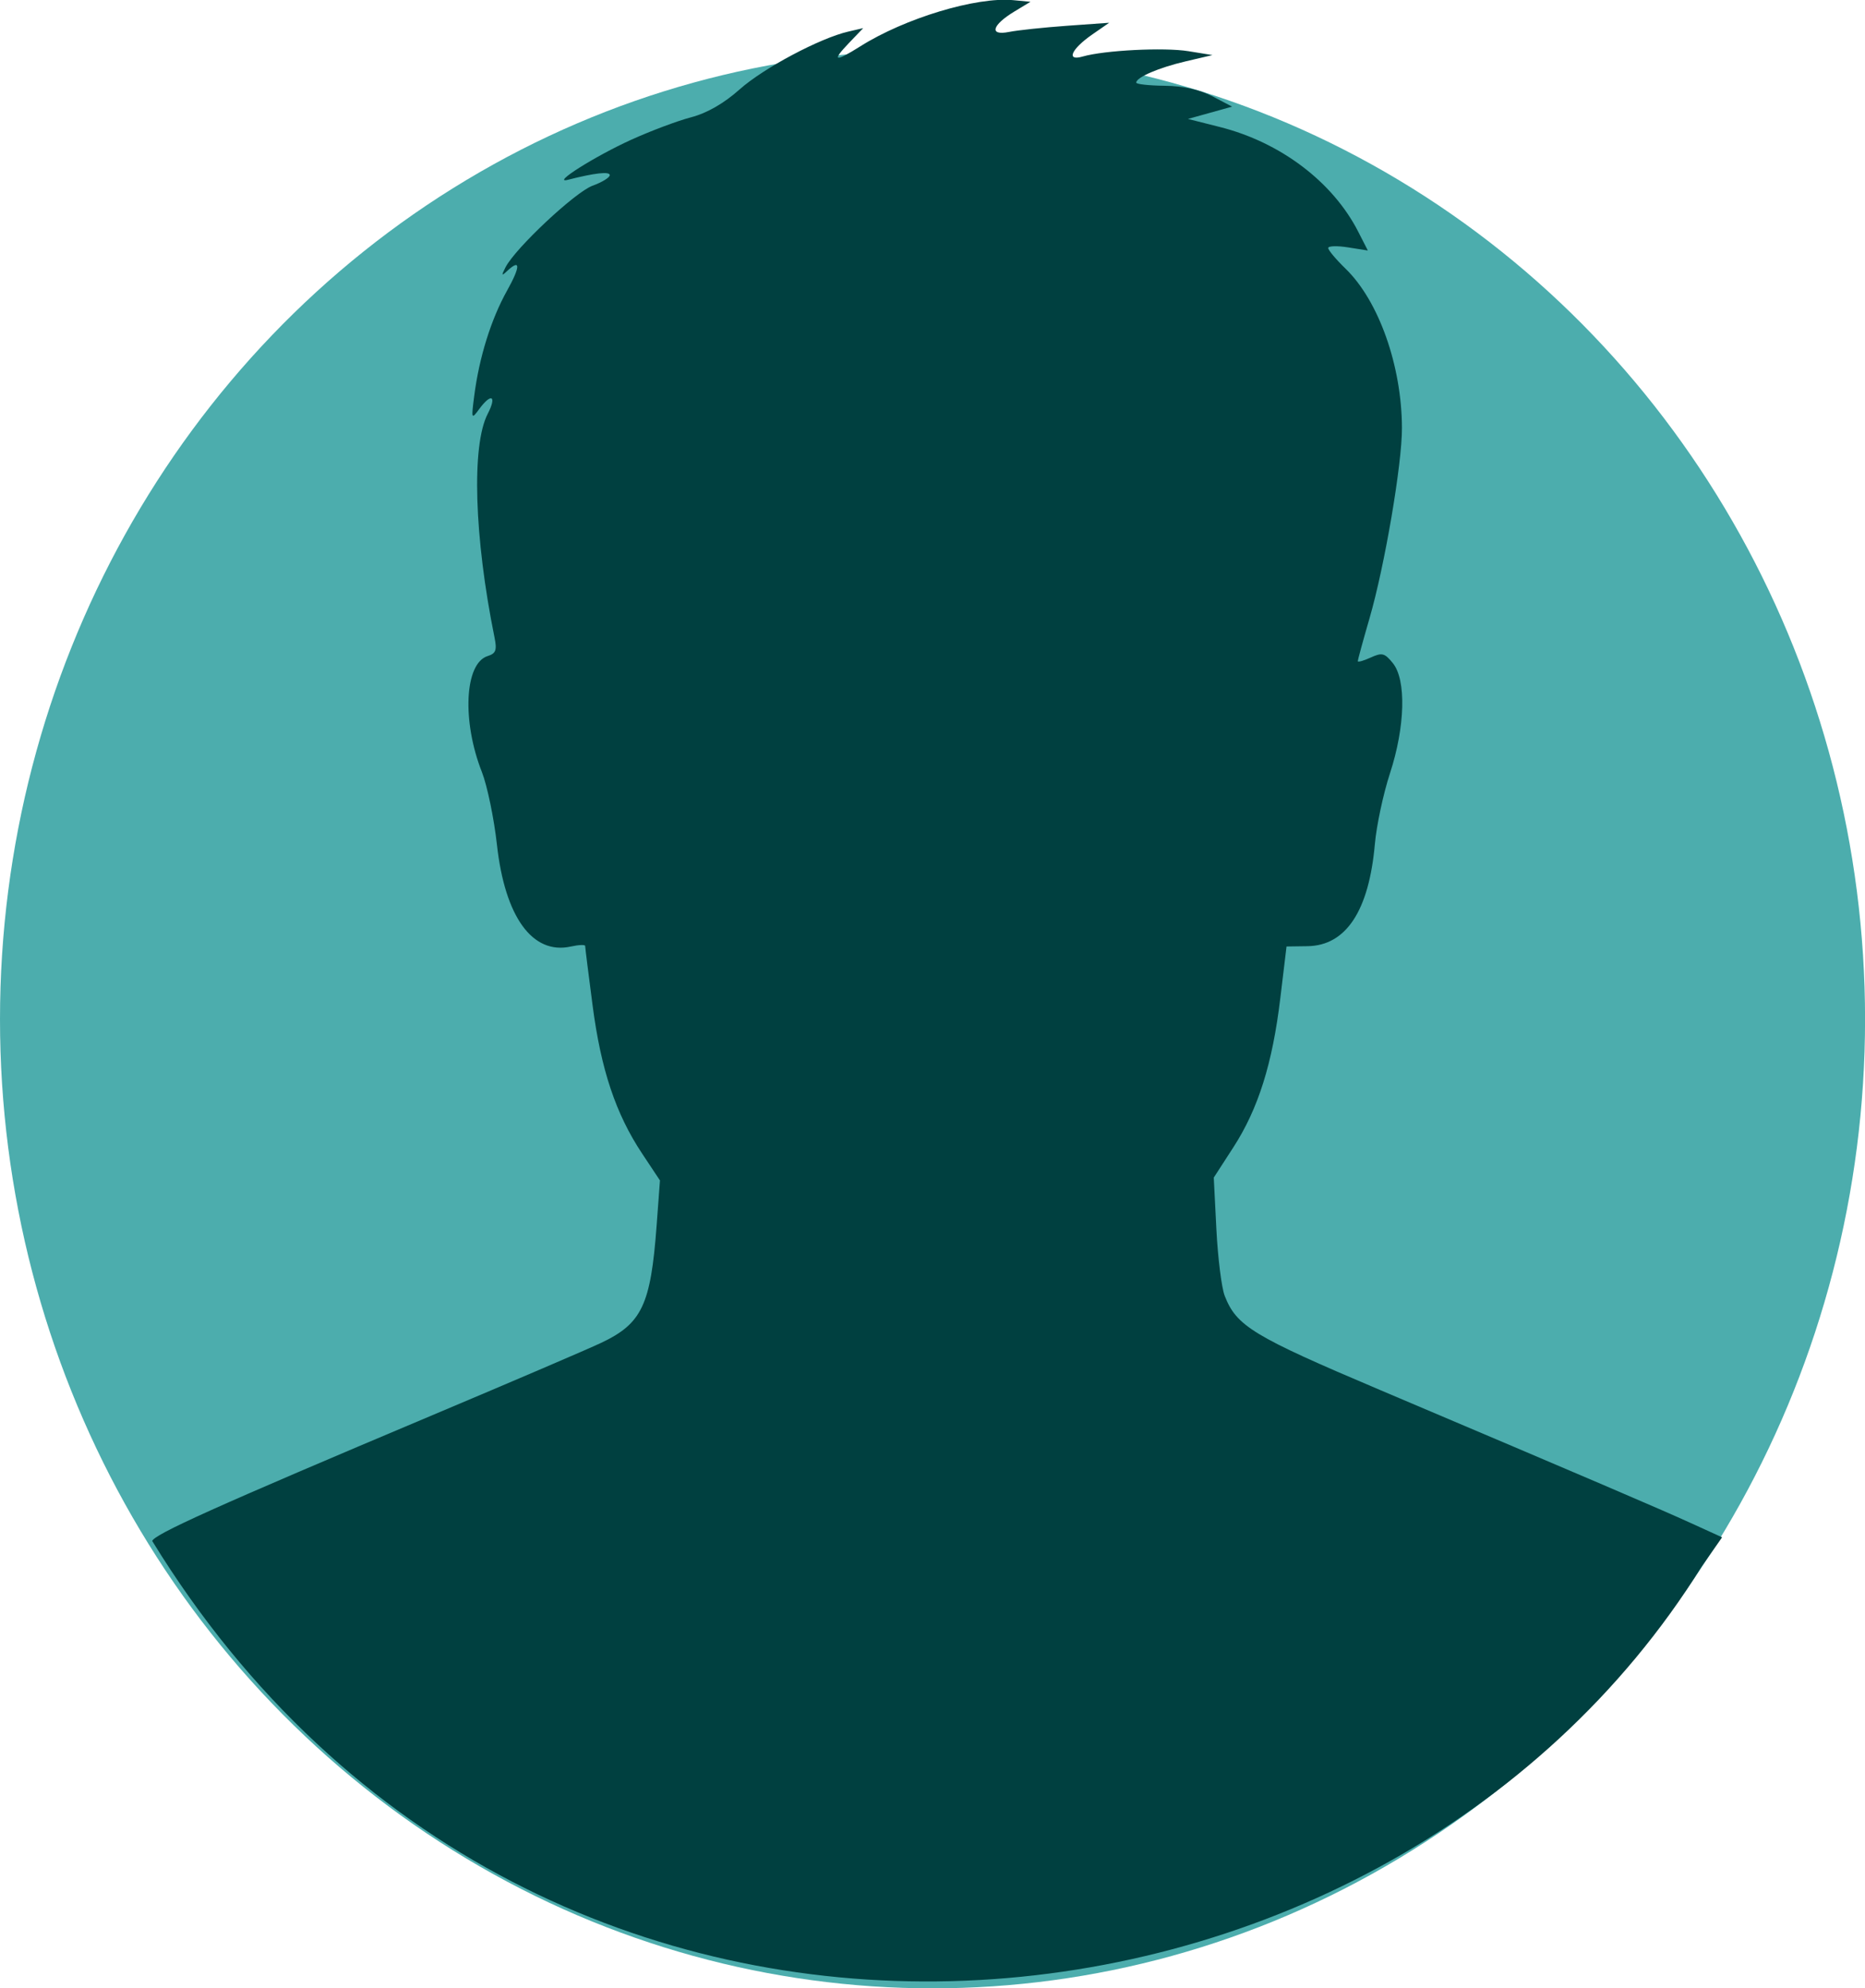 <?xml version="1.0" encoding="UTF-8" standalone="no"?>
<!-- Created with Inkscape (http://www.inkscape.org/) -->

<svg
   width="32.091mm"
   height="34.215mm"
   viewBox="0 0 32.091 34.215"
   version="1.1"
   id="svg5"
   xml:space="preserve"
   xmlns="http://www.w3.org/2000/svg"
   xmlns:svg="http://www.w3.org/2000/svg"><defs
     id="defs2" /><g
     id="layer1"
     transform="translate(-65.755,-124.181)"><ellipse
       style="fill:#4cadad;fill-opacity:1;stroke-width:0.294"
       id="path341"
       cx="81.801"
       cy="141.721"
       rx="16.046"
       ry="16.675" /><path
       d="m 68.373,150.704 c -7.62e-4,-0.107 1.102,-0.603 4.825,-2.172 1.374,-0.579 2.679,-1.138 2.902,-1.244 0.701,-0.332 0.852,-0.652 0.953,-2.012 l 0.058,-0.782 -0.308,-0.464 c -0.452,-0.681 -0.707,-1.442 -0.851,-2.546 -0.071,-0.539 -0.128,-1 -0.128,-1.025 0,-0.025 -0.112,-0.02 -0.248,0.01 -0.659,0.145 -1.133,-0.51 -1.27,-1.752 -0.05,-0.452 -0.167,-1.015 -0.259,-1.251 -0.346,-0.878 -0.297,-1.87 0.098,-1.995 0.143,-0.045 0.164,-0.101 0.119,-0.322 -0.349,-1.721 -0.398,-3.301 -0.118,-3.844 0.162,-0.314 0.065,-0.37 -0.145,-0.085 -0.135,0.184 -0.138,0.176 -0.085,-0.233 0.085,-0.658 0.29,-1.313 0.561,-1.799 0.238,-0.426 0.238,-0.564 -5.93e-4,-0.339 -0.092,0.087 -0.096,0.075 -0.023,-0.068 0.168,-0.329 1.201,-1.296 1.497,-1.404 0.163,-0.059 0.297,-0.141 0.297,-0.182 0,-0.067 -0.259,-0.038 -0.72,0.08 -0.297,0.076 0.466,-0.406 1.091,-0.69 0.331,-0.15 0.793,-0.324 1.026,-0.385 0.278,-0.073 0.566,-0.239 0.838,-0.481 0.411,-0.366 1.383,-0.883 1.872,-0.995 l 0.254,-0.059 -0.249,0.26 c -0.3,0.314 -0.24,0.33 0.198,0.054 0.766,-0.484 1.998,-0.856 2.633,-0.795 l 0.296,0.028 -0.273,0.165 c -0.392,0.237 -0.443,0.423 -0.097,0.354 0.148,-0.03 0.596,-0.077 0.996,-0.106 l 0.728,-0.052 -0.29,0.201 c -0.364,0.253 -0.456,0.464 -0.166,0.38 0.374,-0.108 1.403,-0.16 1.82,-0.092 l 0.414,0.067 -0.461,0.108 c -0.465,0.109 -0.851,0.275 -0.851,0.366 5.3e-5,0.027 0.219,0.051 0.487,0.054 0.321,0.003 0.602,0.065 0.825,0.182 l 0.338,0.177 -0.38,0.106 -0.38,0.106 0.55,0.139 c 1.042,0.263 1.942,0.944 2.38,1.802 l 0.165,0.323 -0.341,-0.054 c -0.188,-0.03 -0.341,-0.025 -0.341,0.011 0,0.036 0.134,0.196 0.298,0.355 0.573,0.556 0.968,1.673 0.971,2.744 0.002,0.617 -0.297,2.373 -0.557,3.269 -0.112,0.386 -0.203,0.72 -0.203,0.741 0,0.022 0.1,-0.006 0.222,-0.062 0.196,-0.089 0.24,-0.078 0.381,0.096 0.234,0.288 0.213,1.094 -0.049,1.896 -0.115,0.351 -0.232,0.899 -0.26,1.217 -0.102,1.151 -0.496,1.749 -1.161,1.758 l -0.359,0.005 -0.107,0.889 c -0.135,1.127 -0.38,1.905 -0.808,2.567 l -0.337,0.521 0.045,0.89 c 0.025,0.49 0.089,1.005 0.143,1.144 0.203,0.522 0.487,0.694 2.664,1.617 3.655,1.55 4.816,2.047 5.364,2.297 l 0.531,0.242 -0.352,0.504 c -5.495,8.832 -20.041,10.337 -26.66,-0.439 z"
       style="fill:#004040;fill-opacity:1;stroke-width:0.085"
       id="path265" /></g></svg>
